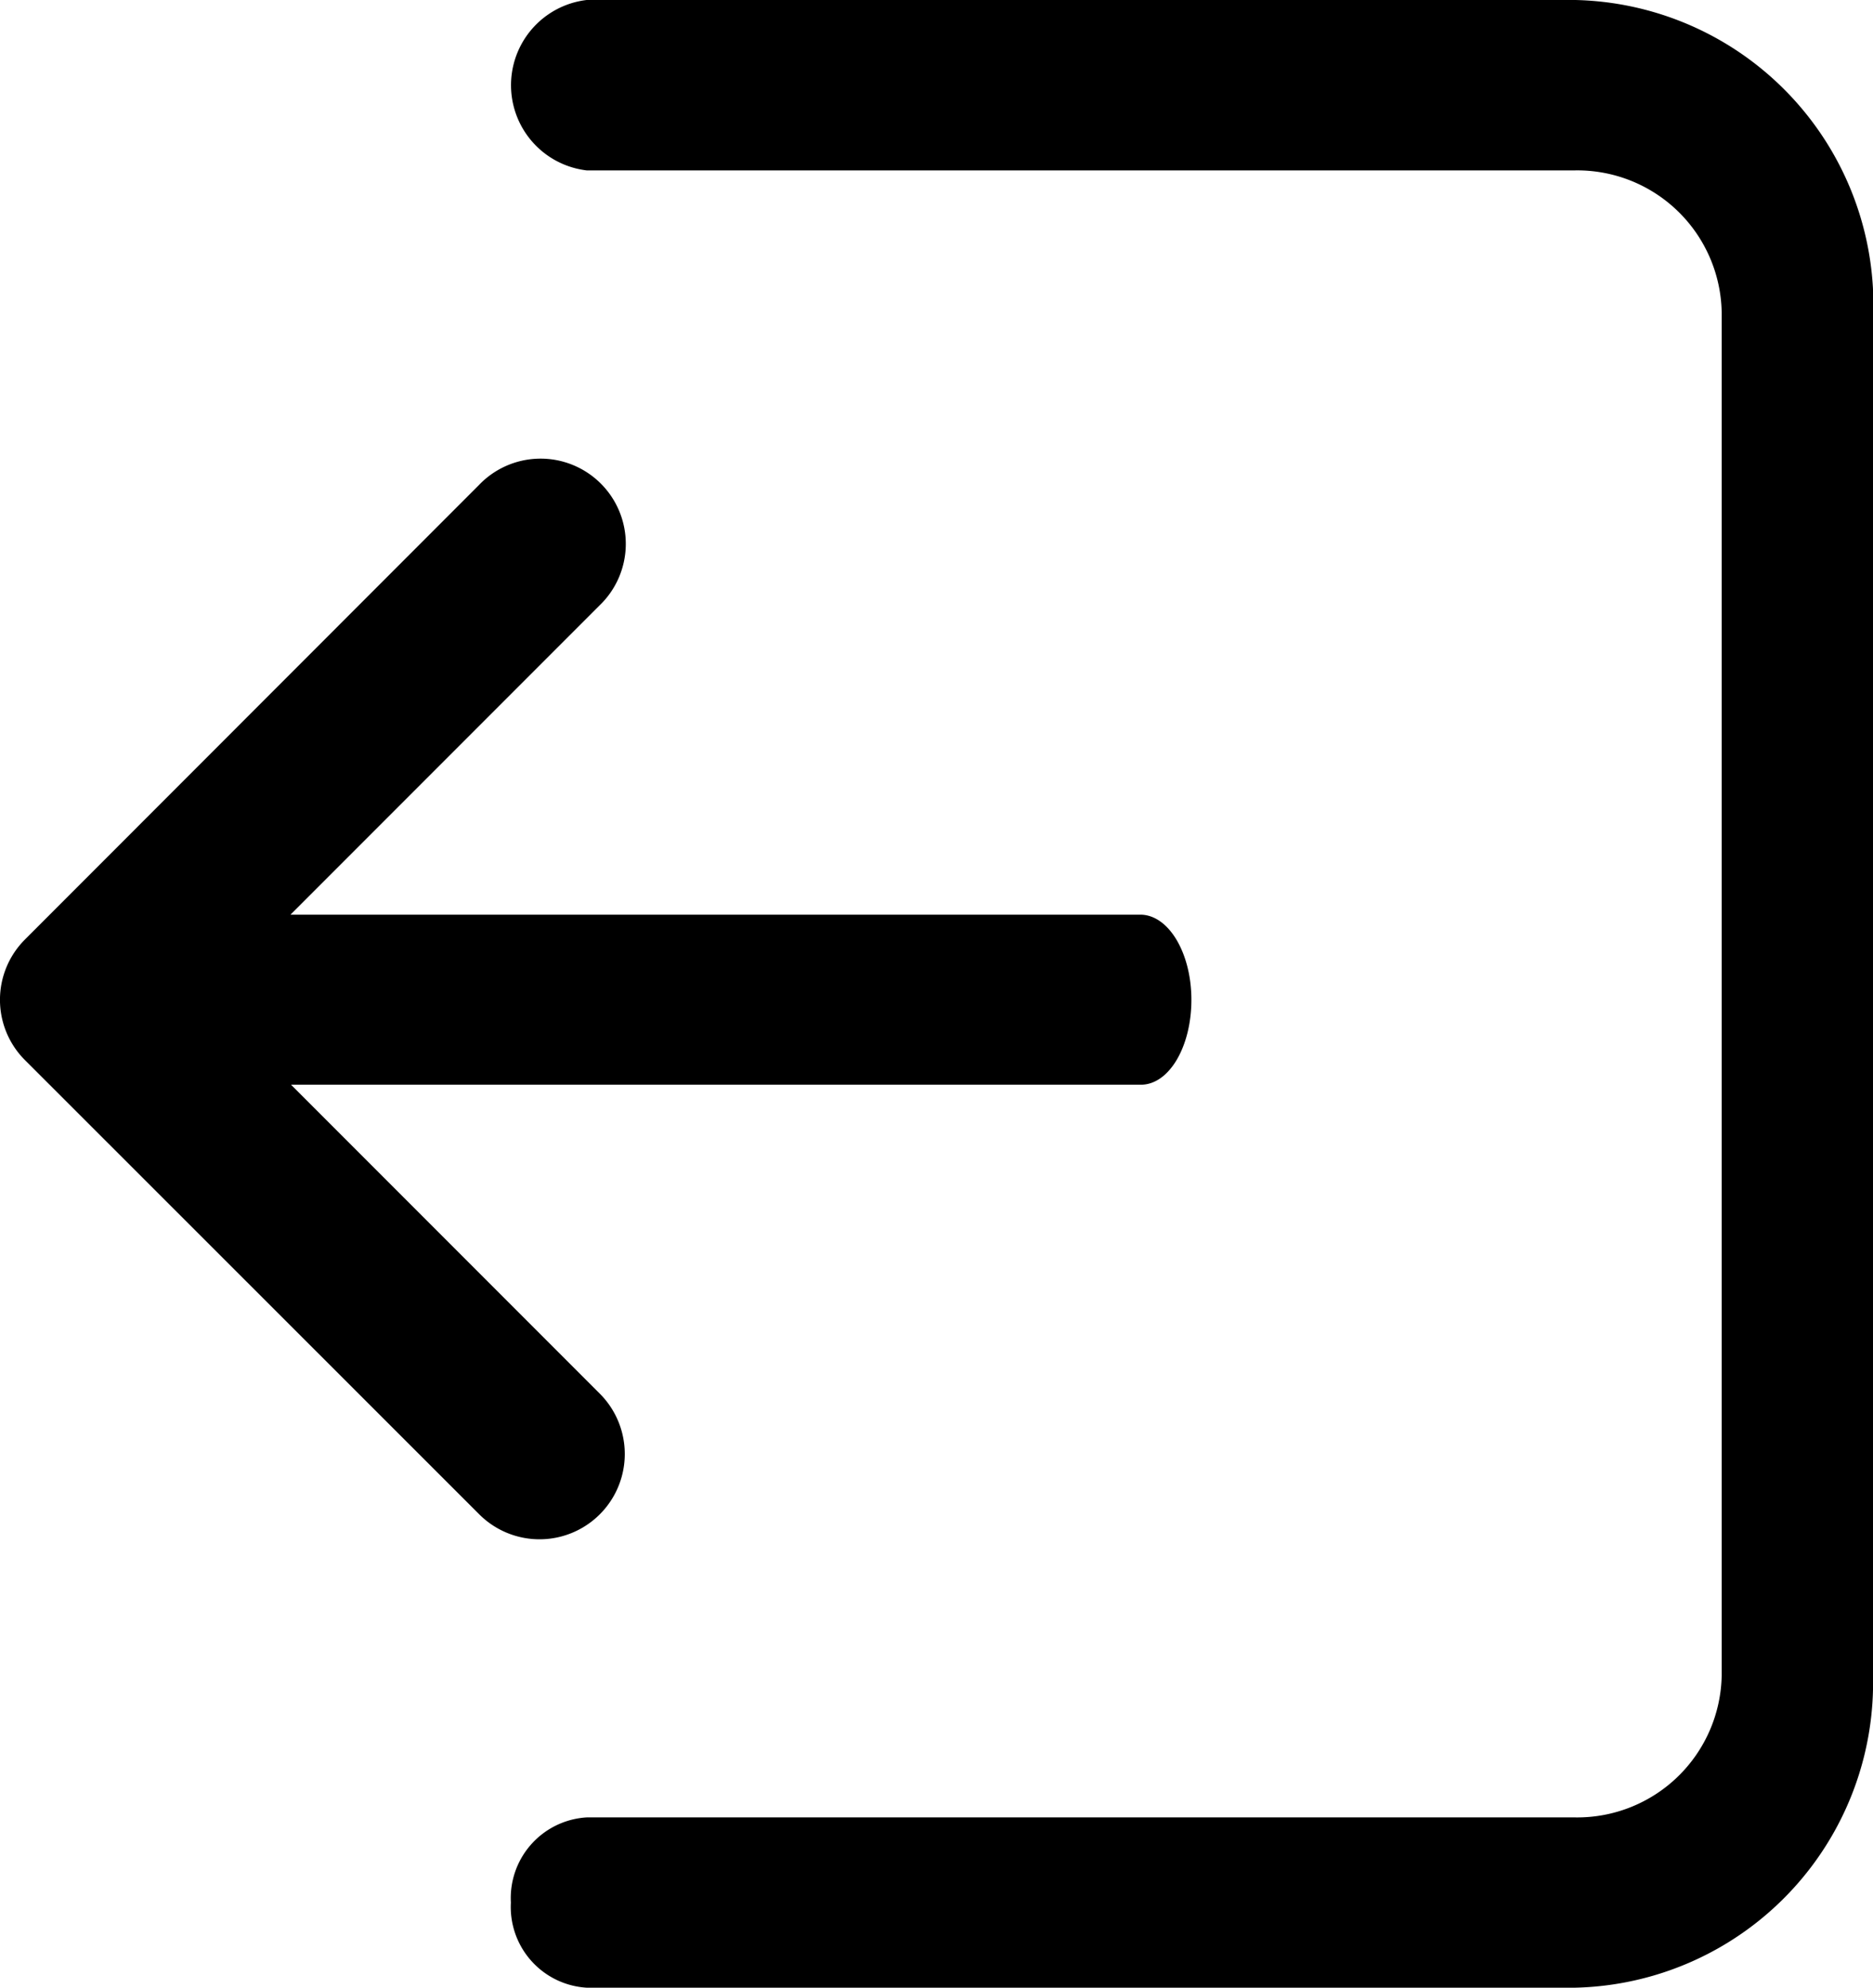 <svg xmlns="http://www.w3.org/2000/svg" width="16.971" height="18" viewBox="0 0 16.971 18">
  <path id="Shape" d="M2.829,16.971A2.763,2.763,0,0,1,0,14.274V5.315a.732.732,0,0,1,.771-.686.732.732,0,0,1,.771.686v8.959A1.309,1.309,0,0,0,2.829,15.6H15.171a1.309,1.309,0,0,0,1.286-1.326V5.315a.777.777,0,0,1,1.543,0v8.959a2.763,2.763,0,0,1-2.829,2.7Zm5.348-6.634v-7.7l-2.8,2.8A.772.772,0,1,1,4.289,4.34L8.4.226a.772.772,0,0,1,1.092,0L13.608,4.34a.772.772,0,1,1-1.091,1.092l-2.8-2.8v7.7c0,.256-.346.463-.771.463S8.177,10.593,8.177,10.337Z" transform="translate(0 18) rotate(-90)"/>
</svg>
